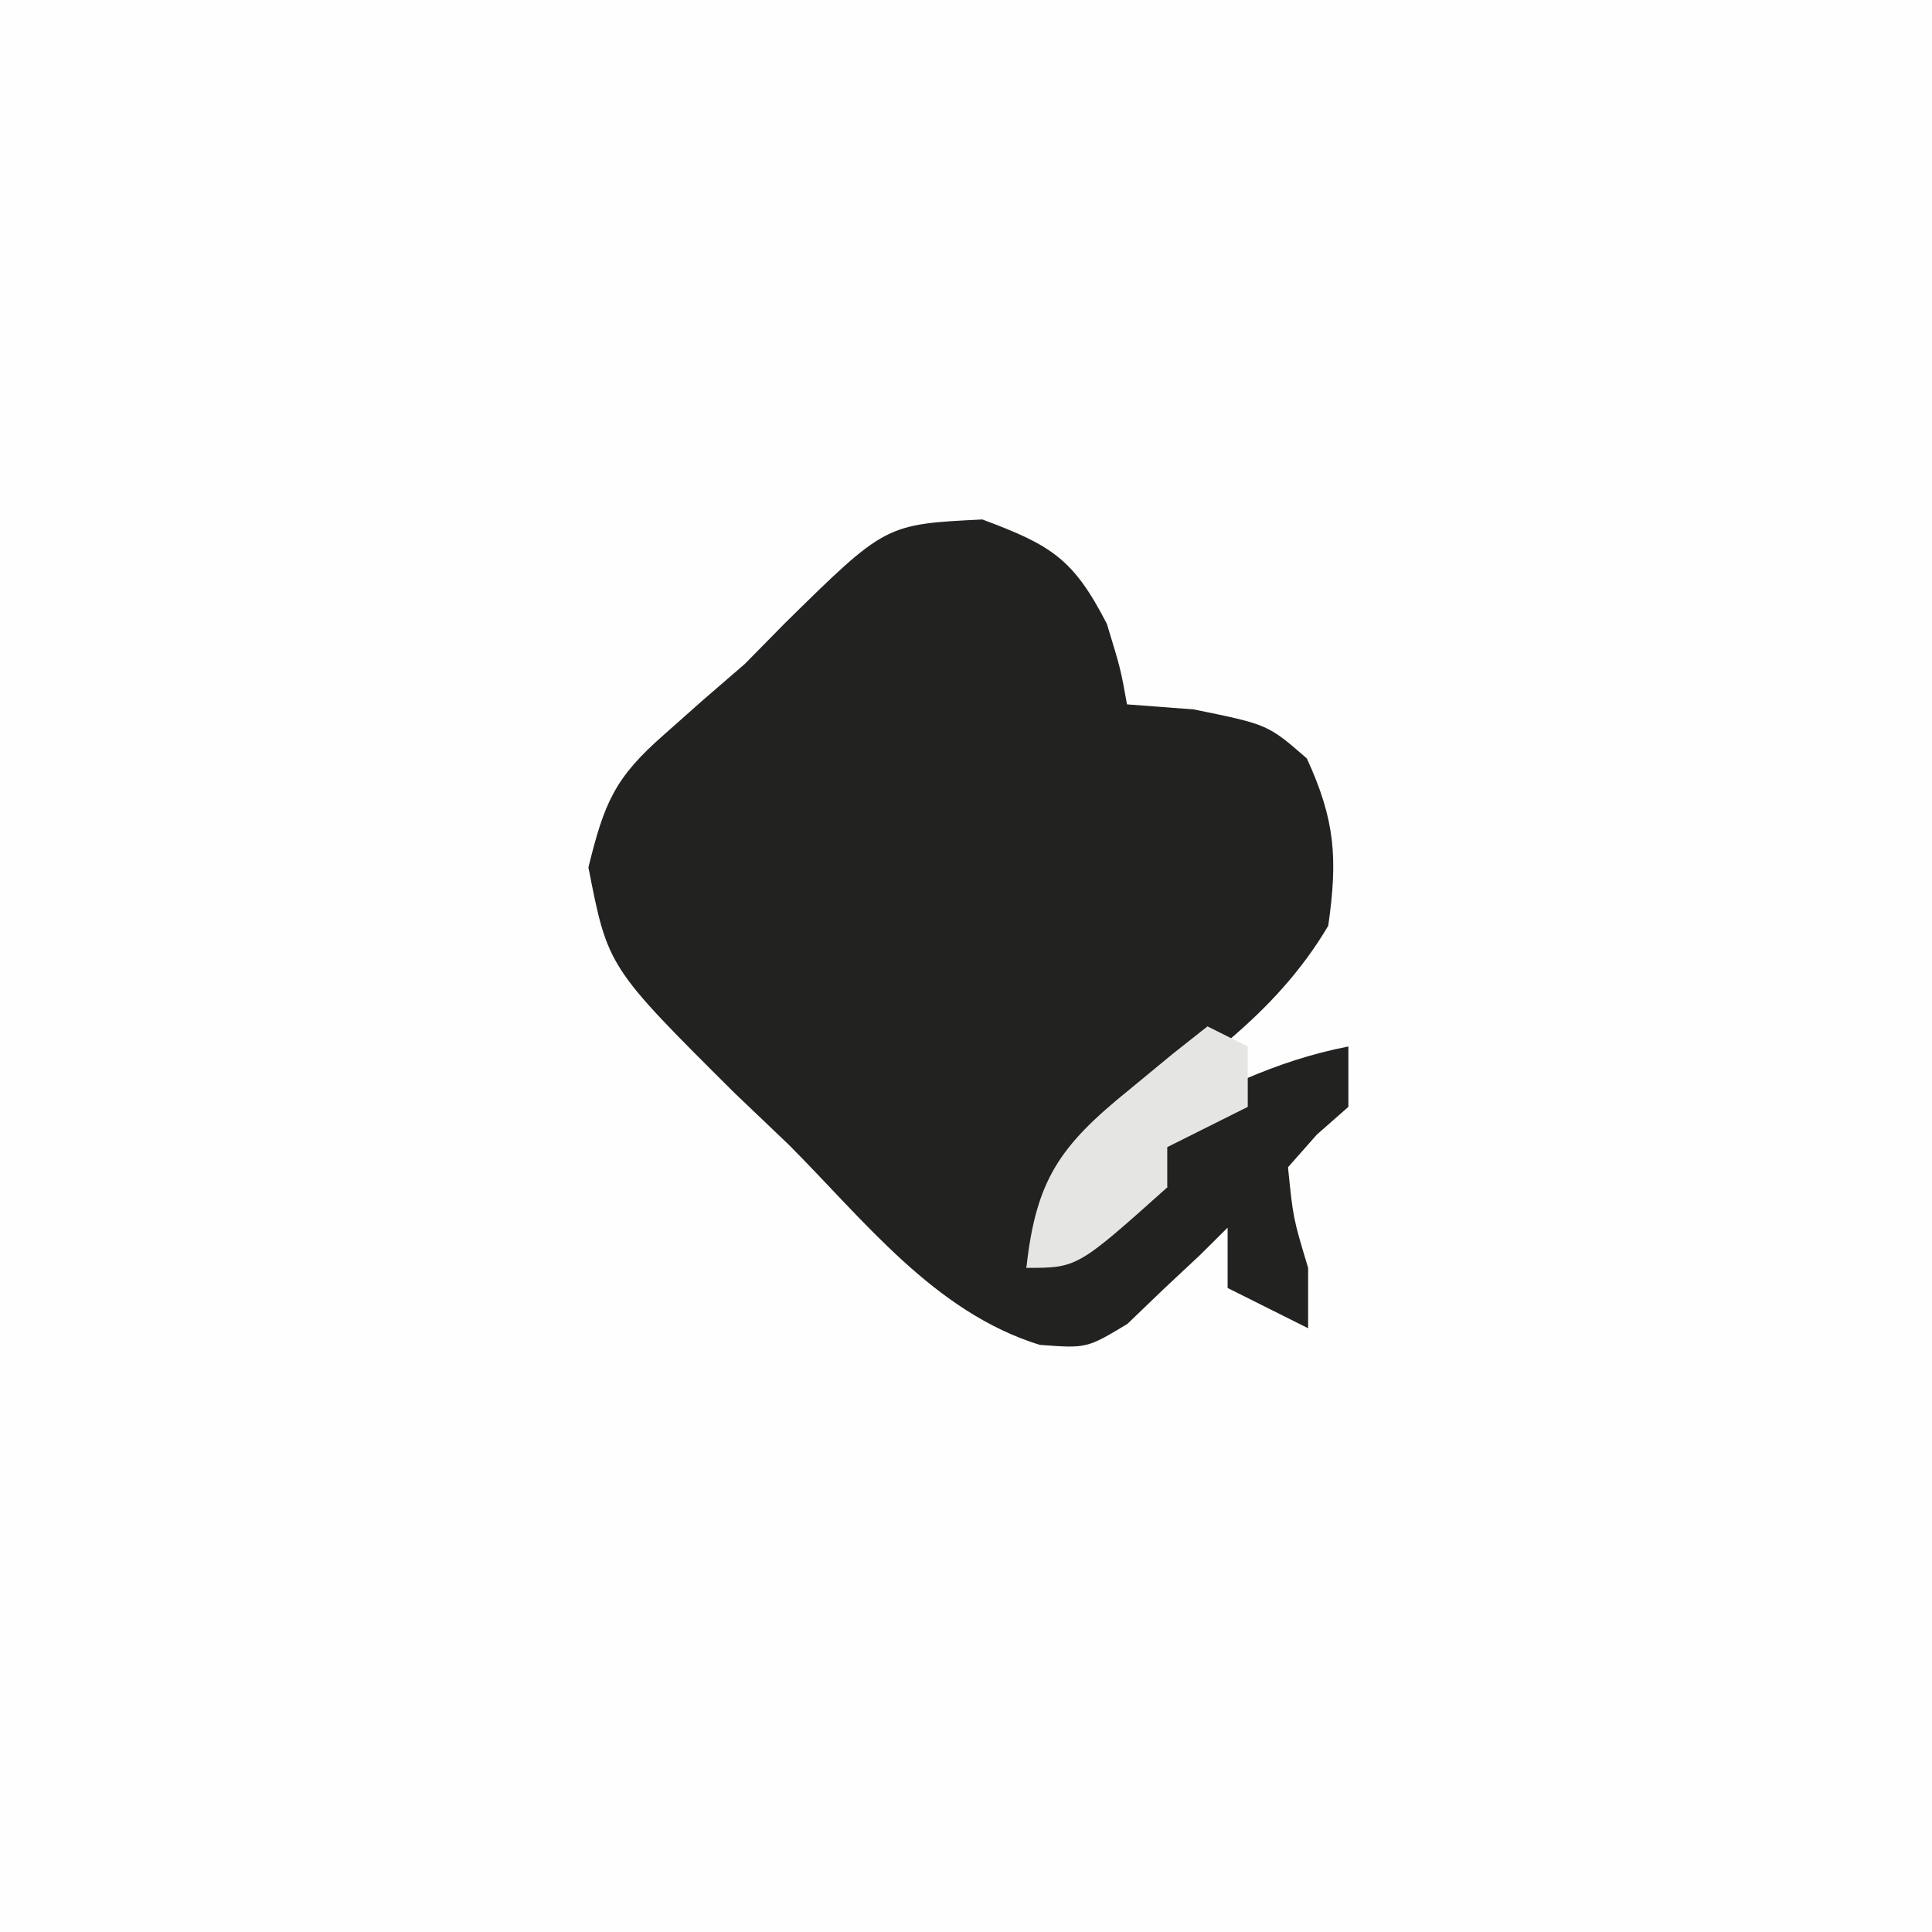 <?xml version="1.0" encoding="UTF-8"?>
<svg version="1.1" xmlns="http://www.w3.org/2000/svg" width="96" height="96">
<rect width="100%" height="100%" fill="#808080" stroke="none"/>
<path d="M0 0 C31.68 0 63.36 0 96 0 C96 31.68 96 63.36 96 96 C64.32 96 32.64 96 0 96 C0 64.32 0 32.64 0 0 Z " fill="#FEFEFE" transform="translate(0,0)"/>
<path d="M0 0 C3.444 1.283 4.529 1.963 6.188 5.188 C6.875 7.438 6.875 7.438 7.188 9.188 C8.281 9.27 9.374 9.352 10.5 9.438 C14.188 10.188 14.188 10.188 16.125 11.875 C17.533 14.94 17.665 16.843 17.188 20.188 C14.528 24.697 10.42 27.379 6.211 30.344 C3.893 32.456 3.13 34.228 2.188 37.188 C2.971 36.528 3.755 35.867 4.562 35.188 C7.188 33.188 7.188 33.188 9.188 33.188 C8.857 32.197 8.527 31.207 8.188 30.188 C11.483 28.465 14.519 26.893 18.188 26.188 C18.188 27.177 18.188 28.168 18.188 29.188 C17.414 29.868 17.414 29.868 16.625 30.562 C16.151 31.099 15.676 31.635 15.188 32.188 C15.442 34.711 15.442 34.711 16.188 37.188 C16.188 38.178 16.188 39.167 16.188 40.188 C14.867 39.528 13.547 38.867 12.188 38.188 C12.188 37.197 12.188 36.208 12.188 35.188 C11.74 35.632 11.293 36.077 10.832 36.535 C10.227 37.101 9.623 37.667 9 38.25 C8.408 38.818 7.817 39.387 7.207 39.973 C5.188 41.188 5.188 41.188 2.852 41.014 C-2.382 39.39 -5.836 34.86 -9.625 31.062 C-10.509 30.219 -11.392 29.376 -12.303 28.508 C-18.607 22.237 -18.607 22.237 -19.574 17.289 C-18.783 14.069 -18.269 12.837 -15.812 10.688 C-15.173 10.12 -14.534 9.553 -13.875 8.969 C-13.194 8.381 -12.514 7.793 -11.812 7.188 C-10.822 6.182 -10.822 6.182 -9.812 5.156 C-4.815 0.237 -4.815 0.237 0 0 Z " fill="#222220" transform="translate(48.812,25.812)"/>
<path d="M0 0 C0.66 0.33 1.32 0.66 2 1 C2 1.99 2 2.98 2 4 C0.02 4.99 0.02 4.99 -2 6 C-2 6.66 -2 7.32 -2 8 C-6.471 12 -6.471 12 -9 12 C-8.524 7.623 -7.331 5.935 -3.938 3.188 C-3.204 2.583 -2.471 1.978 -1.715 1.355 C-1.149 0.908 -0.583 0.461 0 0 Z " fill="#E5E5E4" transform="translate(60,51)"/>
</svg>

